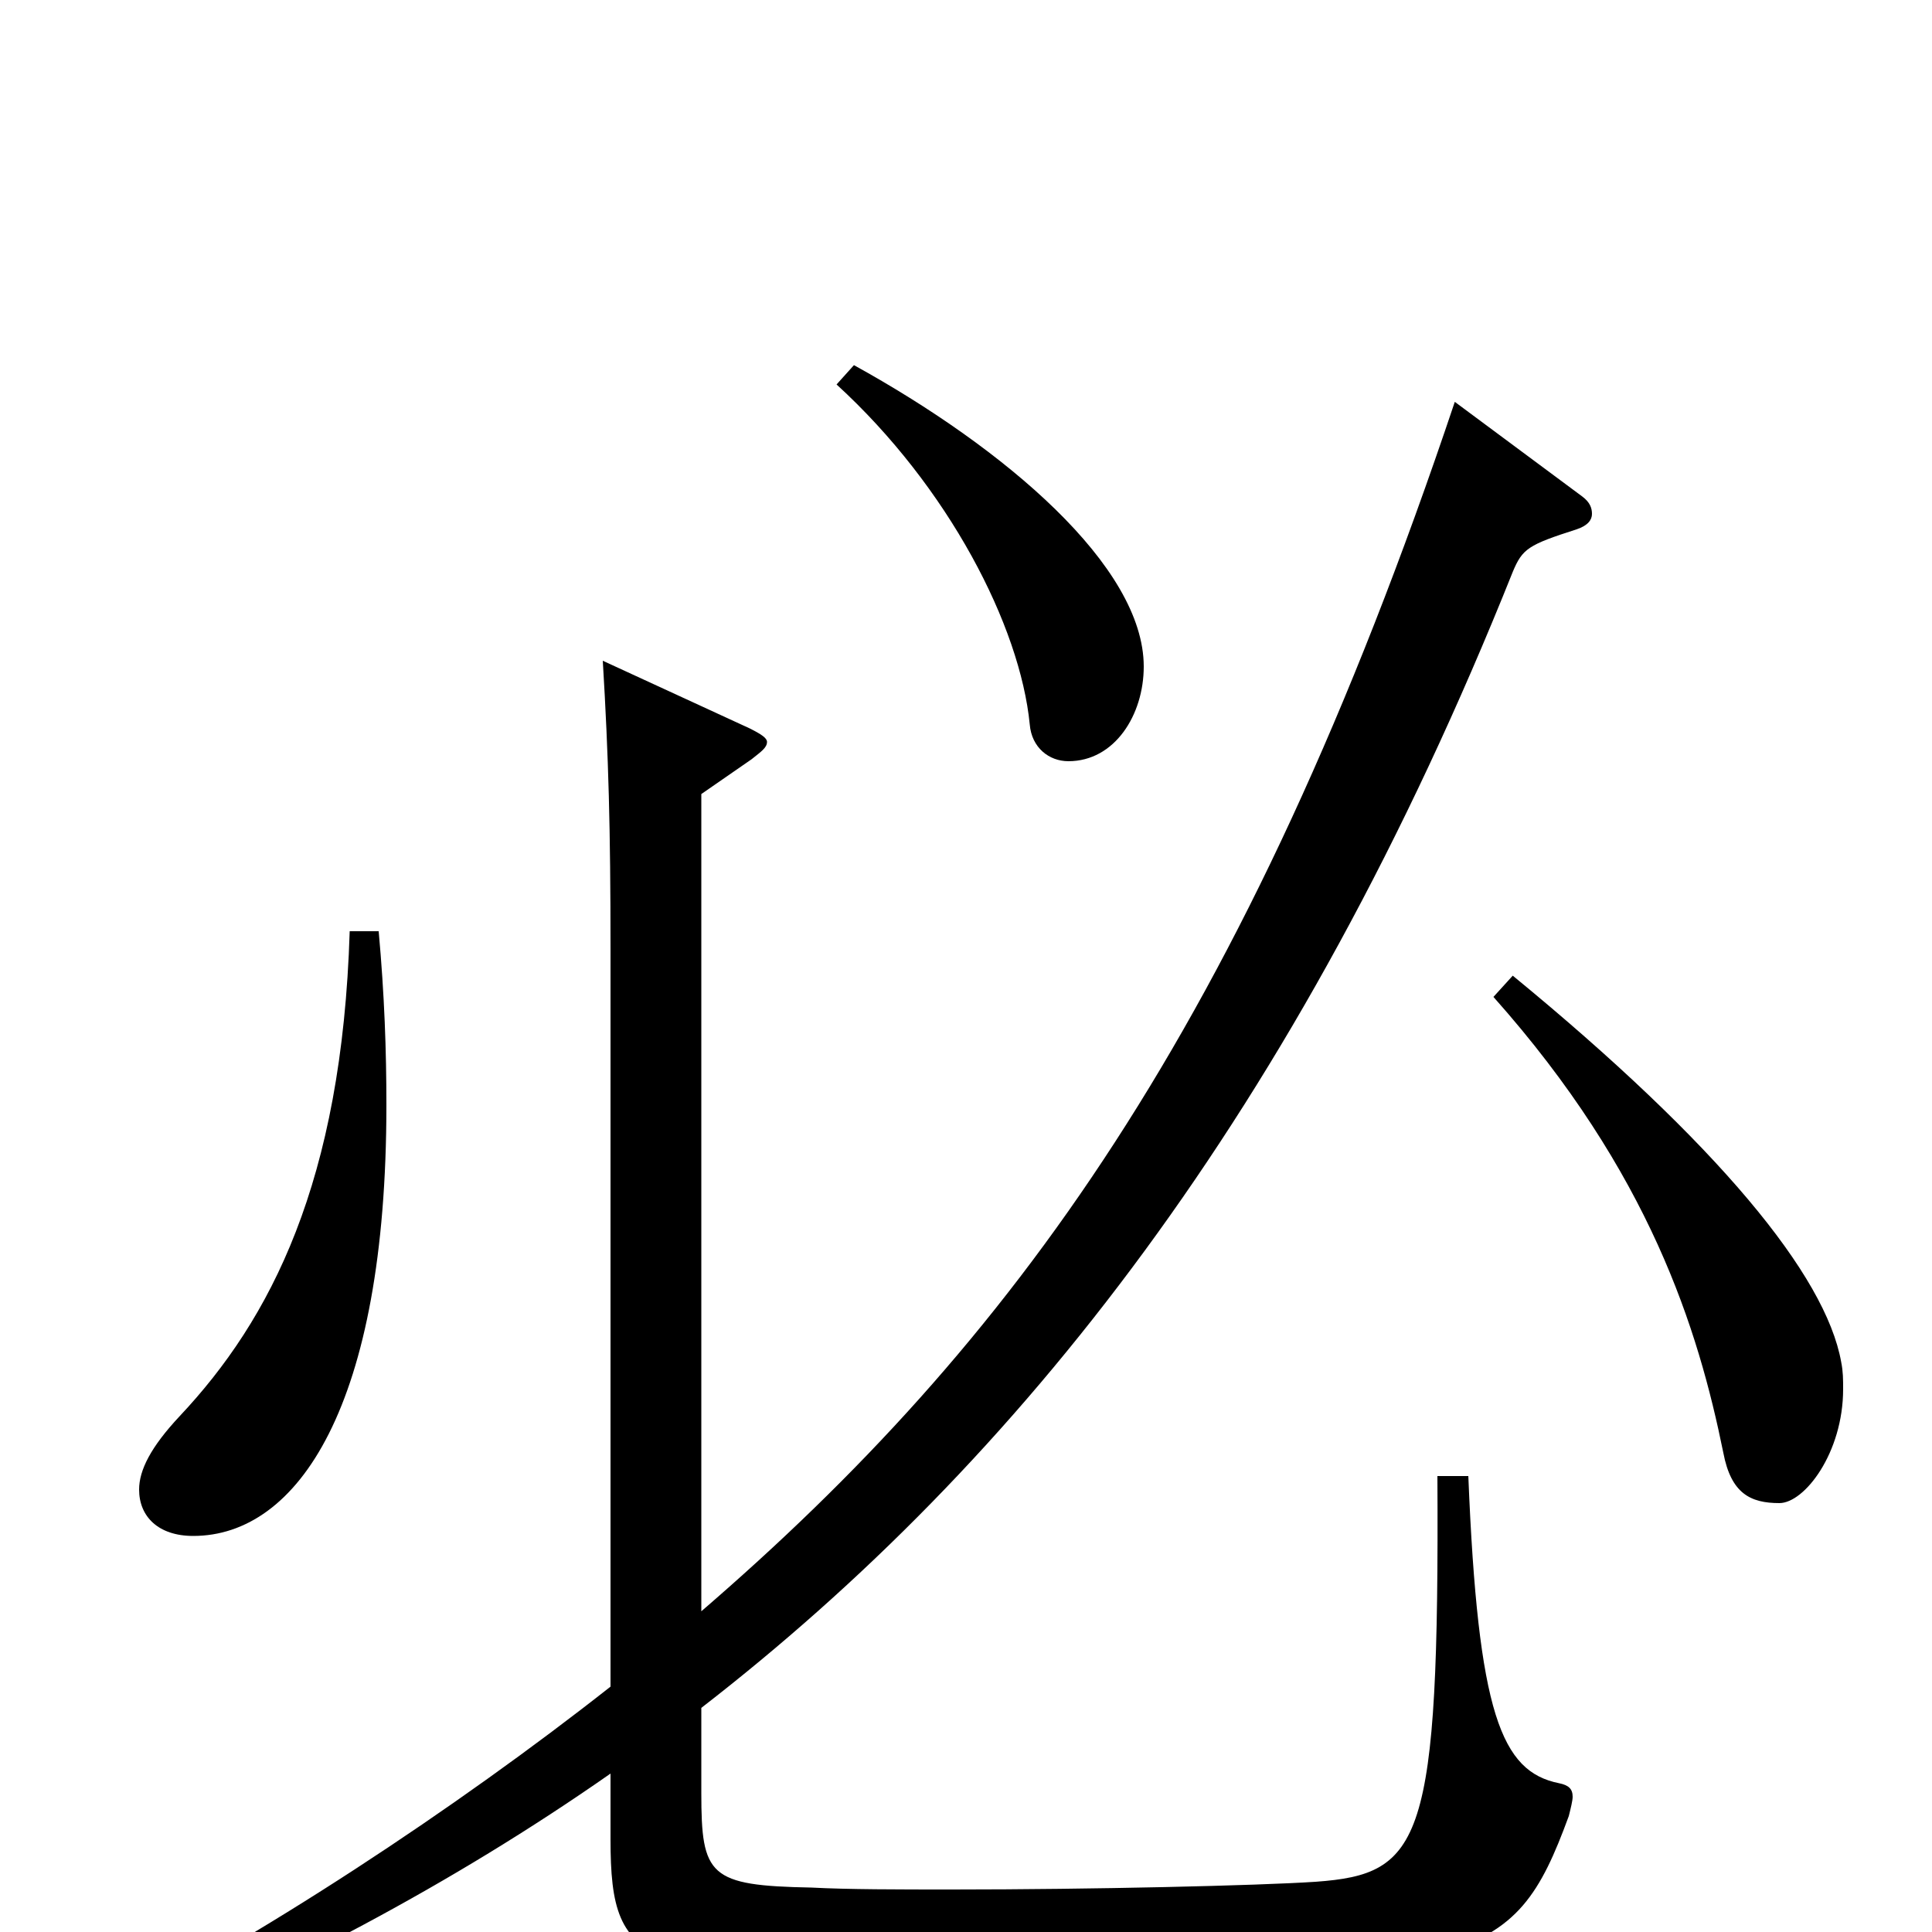 <svg xmlns="http://www.w3.org/2000/svg" viewBox="0 -1000 1000 1000">
	<path fill="#000000" d="M433 -801C491 -748 528 -676 533 -625C534 -613 543 -606 553 -606C577 -606 592 -630 592 -655C592 -707 520 -768 442 -811ZM753 -792C644 -467 523 -304 363 -166V-589L389 -607C394 -611 397 -613 397 -616C397 -618 394 -620 388 -623L312 -658C315 -608 316 -571 316 -509V-127C236 -64 133 4 47 47L54 60C146 21 233 -24 316 -82V-48C316 22 333 23 504 23C764 23 783 19 812 -60C813 -64 814 -68 814 -70C814 -74 812 -76 807 -77C777 -83 765 -113 760 -236H744C745 -46 736 -30 681 -26C651 -24 565 -22 493 -22C465 -22 439 -22 420 -23C367 -24 363 -29 363 -72V-116C527 -243 671 -424 783 -704C788 -716 791 -718 816 -726C822 -728 824 -731 824 -734C824 -737 823 -740 819 -743ZM181 -518C177 -388 140 -317 93 -267C78 -251 72 -239 72 -229C72 -215 82 -205 100 -205C154 -205 200 -272 200 -428C200 -456 199 -485 196 -518ZM773 -484C854 -393 879 -312 892 -248C896 -227 906 -222 921 -222C934 -222 954 -248 954 -281C954 -286 954 -290 953 -295C945 -340 889 -408 783 -495Z"/>
</svg>